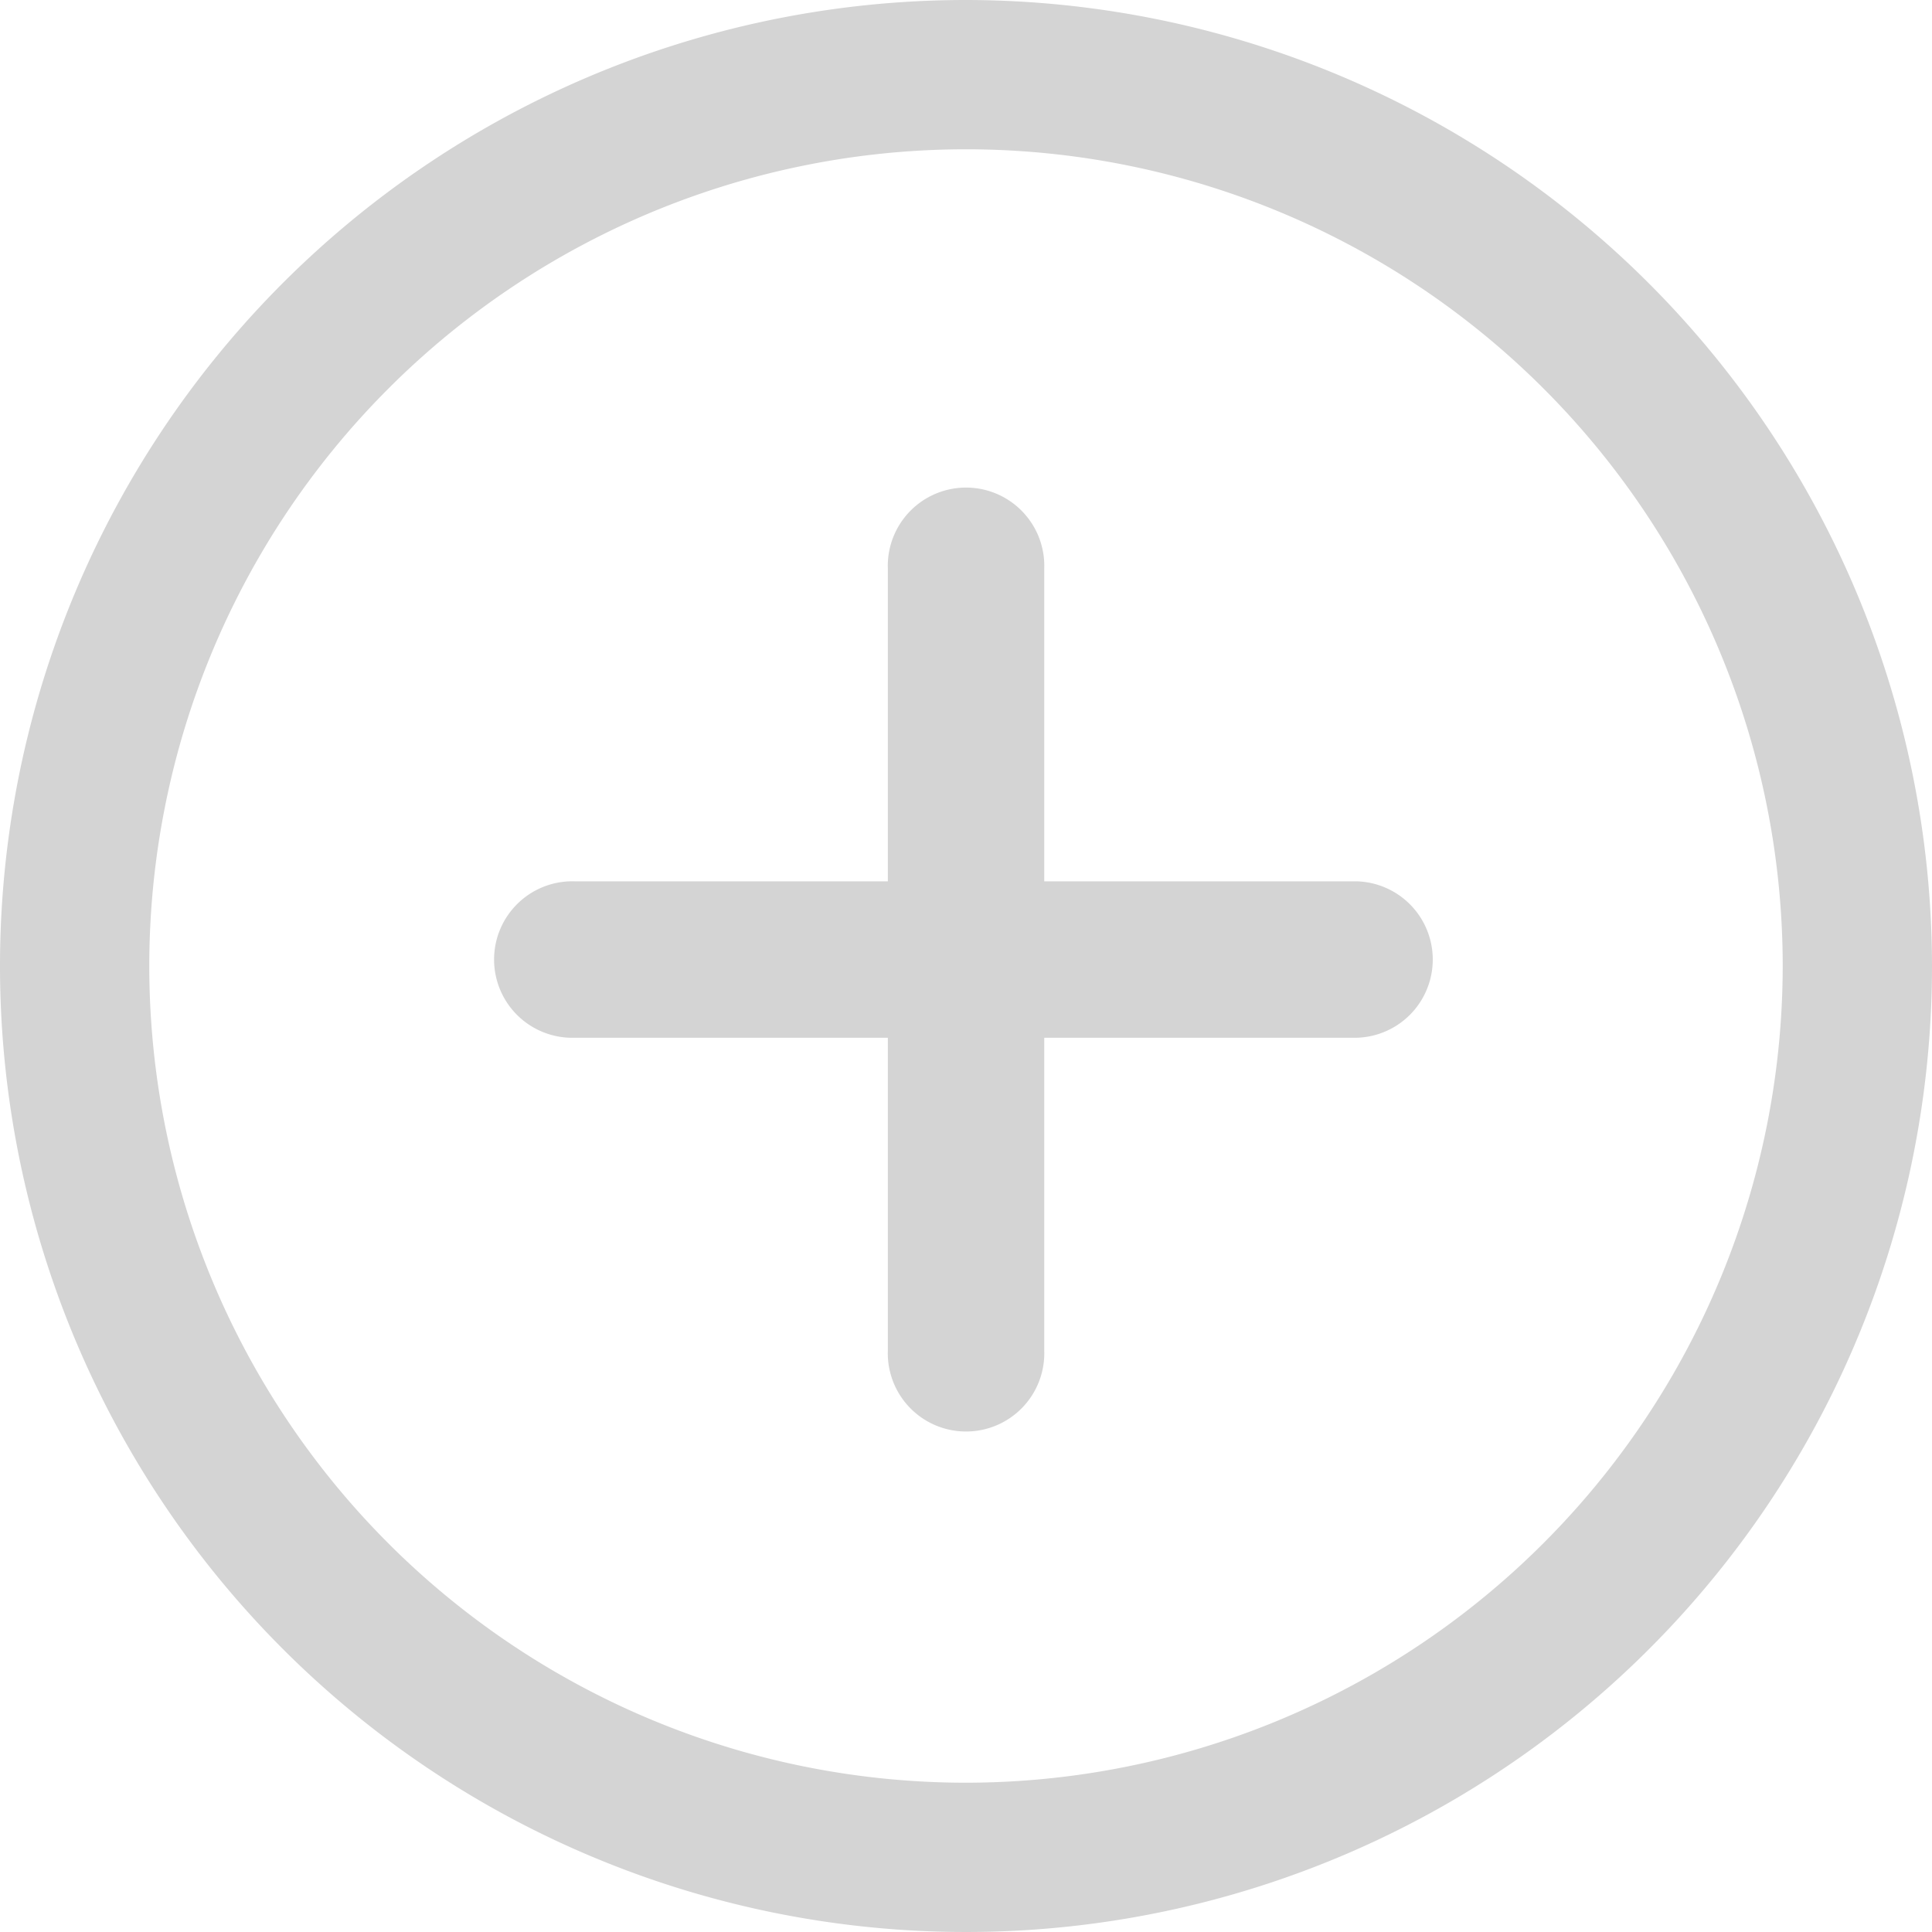 <svg xmlns="http://www.w3.org/2000/svg" width="22" height="22" viewBox="0 0 22 22"><defs><style>.a{fill:#d4d4d4;}</style></defs><path class="a" d="M11,0A11,11,0,1,0,22,11,11.012,11.012,0,0,0,11,0Zm0,20.3A9.3,9.3,0,1,1,20.3,11,9.307,9.307,0,0,1,11,20.3Z"/><g transform="translate(5.656 5.582)"><path class="a" d="M146.82,139.692h-3.563v-3.563a.891.891,0,1,0-1.781,0v3.563h-3.563a.891.891,0,1,0,0,1.781h3.563v3.563a.891.891,0,1,0,1.781,0v-3.563h3.563a.891.891,0,0,0,0-1.781Z" transform="translate(-137.022 -135.238)"/></g></svg>
